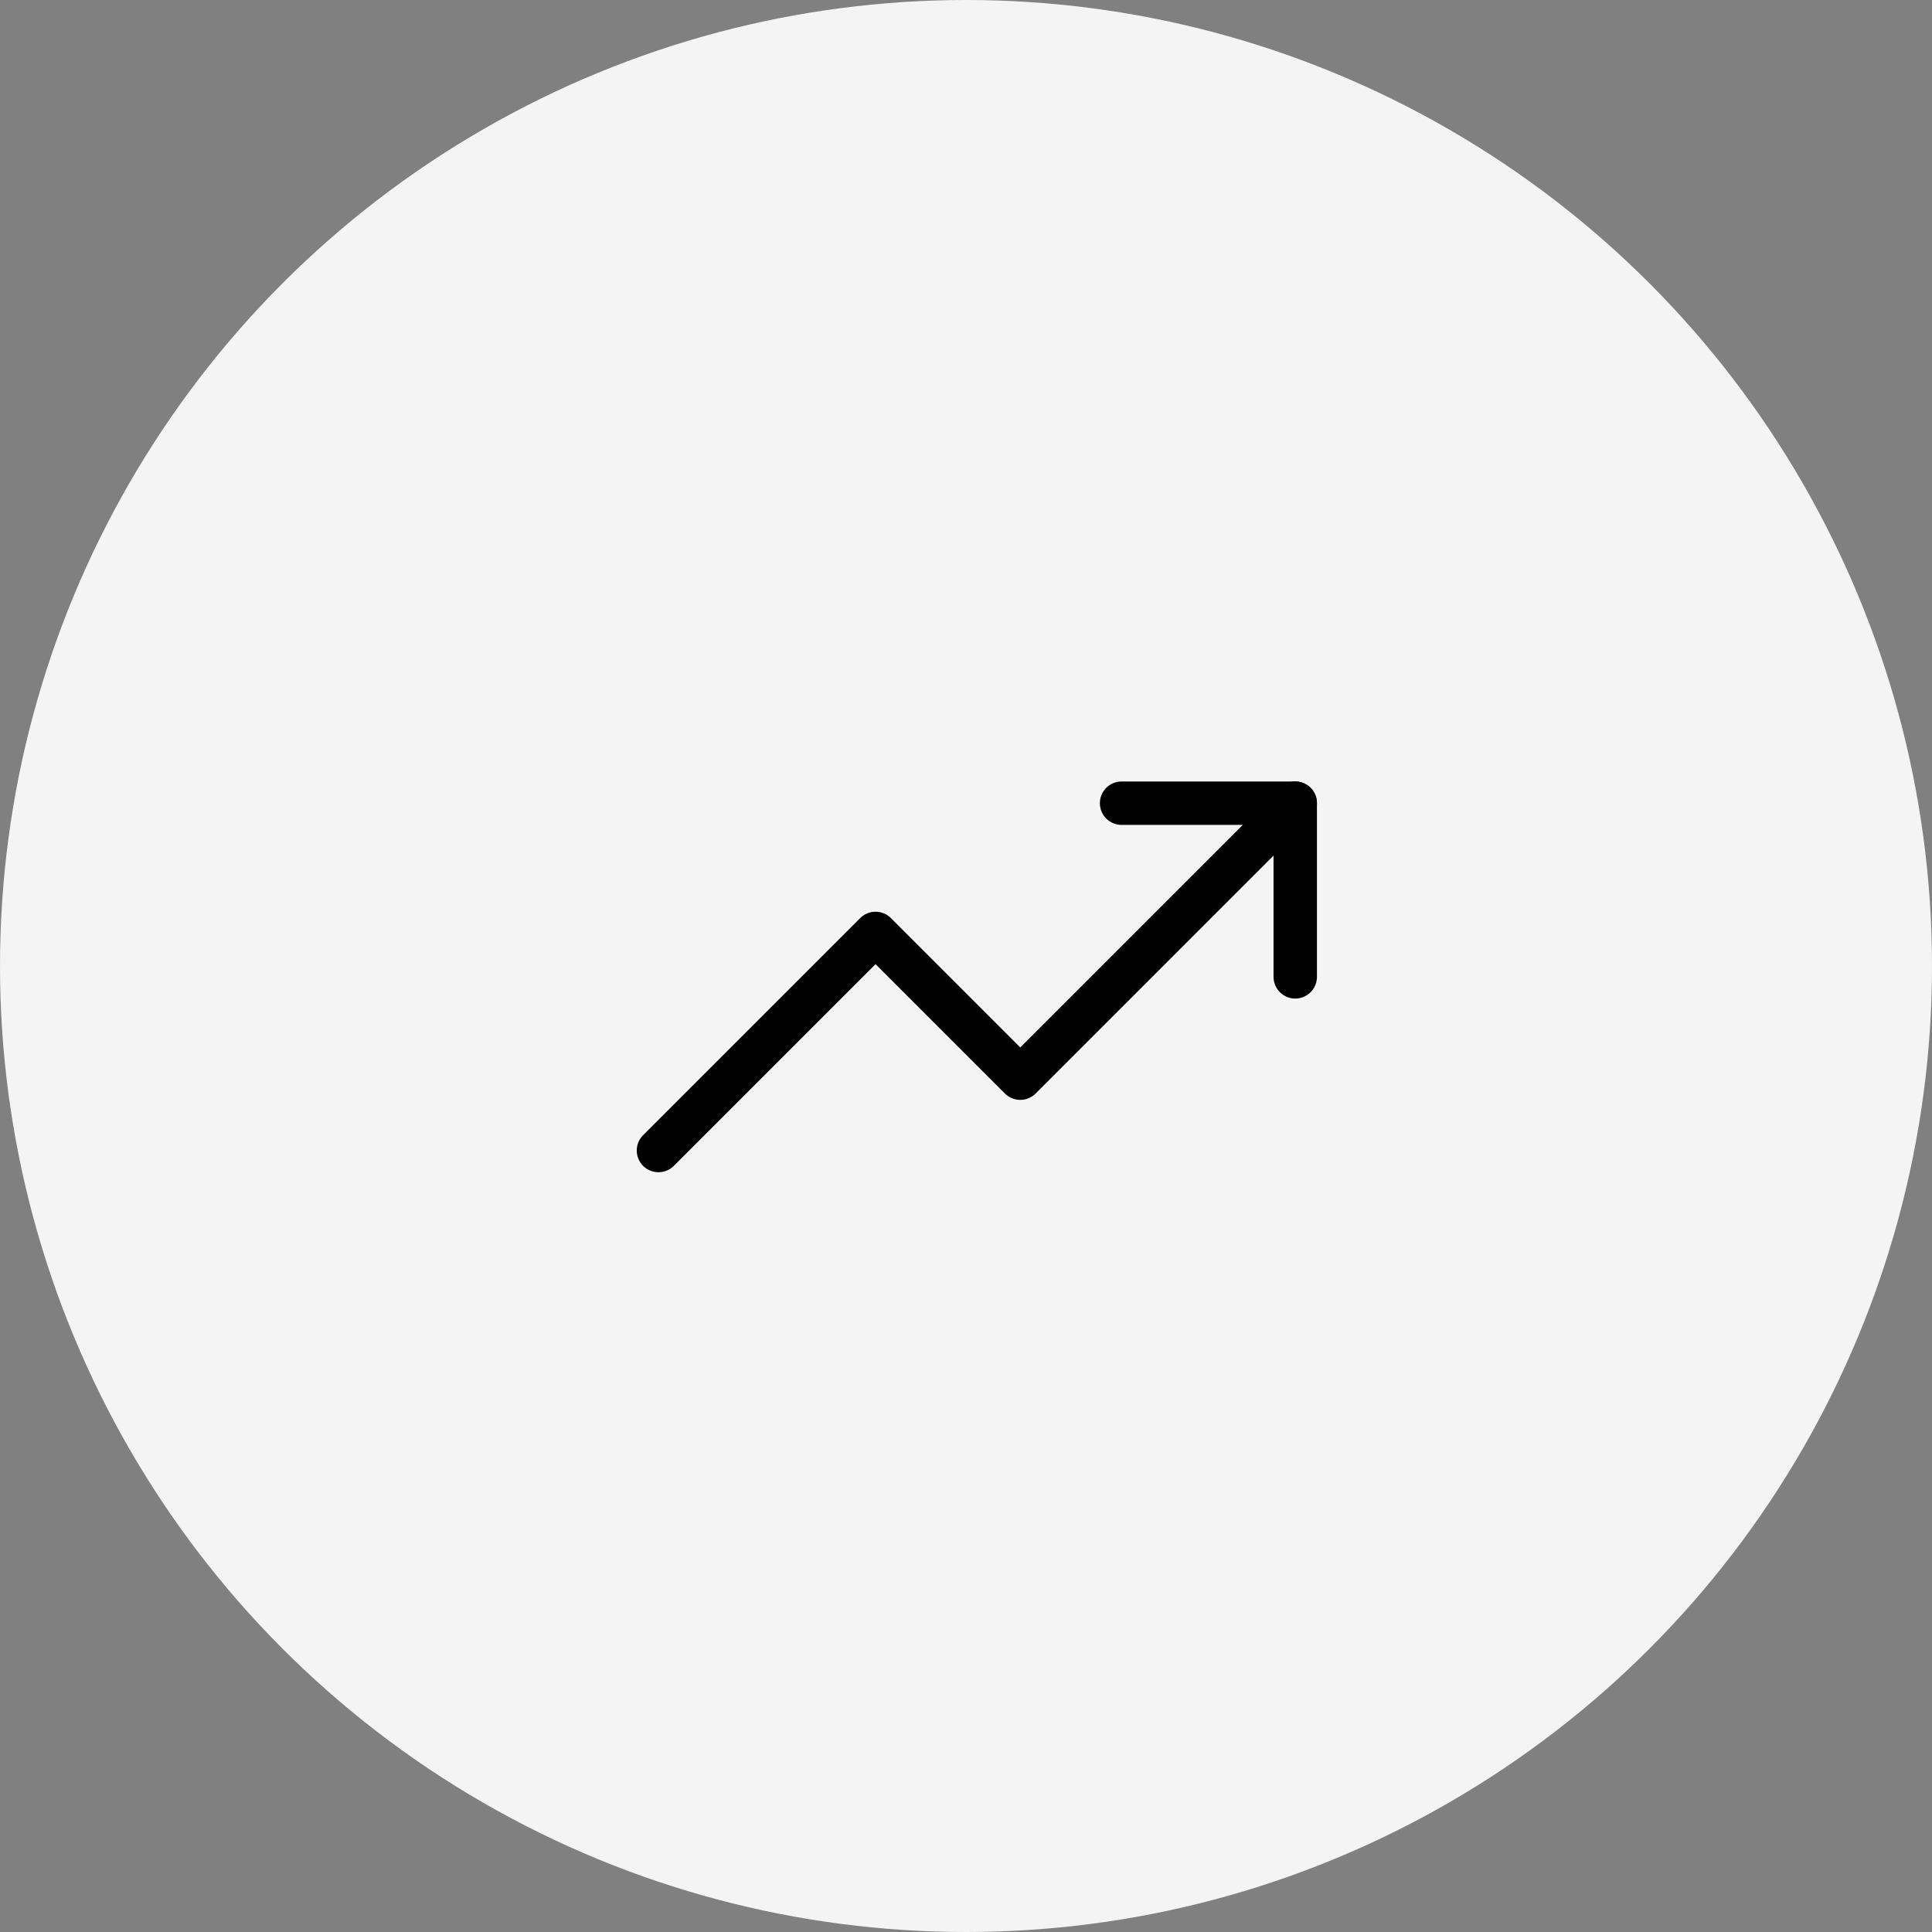 <svg width="89" height="89" viewBox="0 0 89 89" fill="none" xmlns="http://www.w3.org/2000/svg">
<rect x="0" y="0" width="89" height="89" fill="#808080" stroke="none"/>
<circle cx="44.5" cy="44.5" r="44.5" fill="#F4F4F4"/>
<path d="M59.667 37L47 49.667L40.333 43L30.333 53" stroke="black" stroke-width="2" stroke-linecap="round" stroke-linejoin="round"/>
<path d="M51.667 37H59.667V45" stroke="black" stroke-width="2" stroke-linecap="round" stroke-linejoin="round"/>
</svg>
